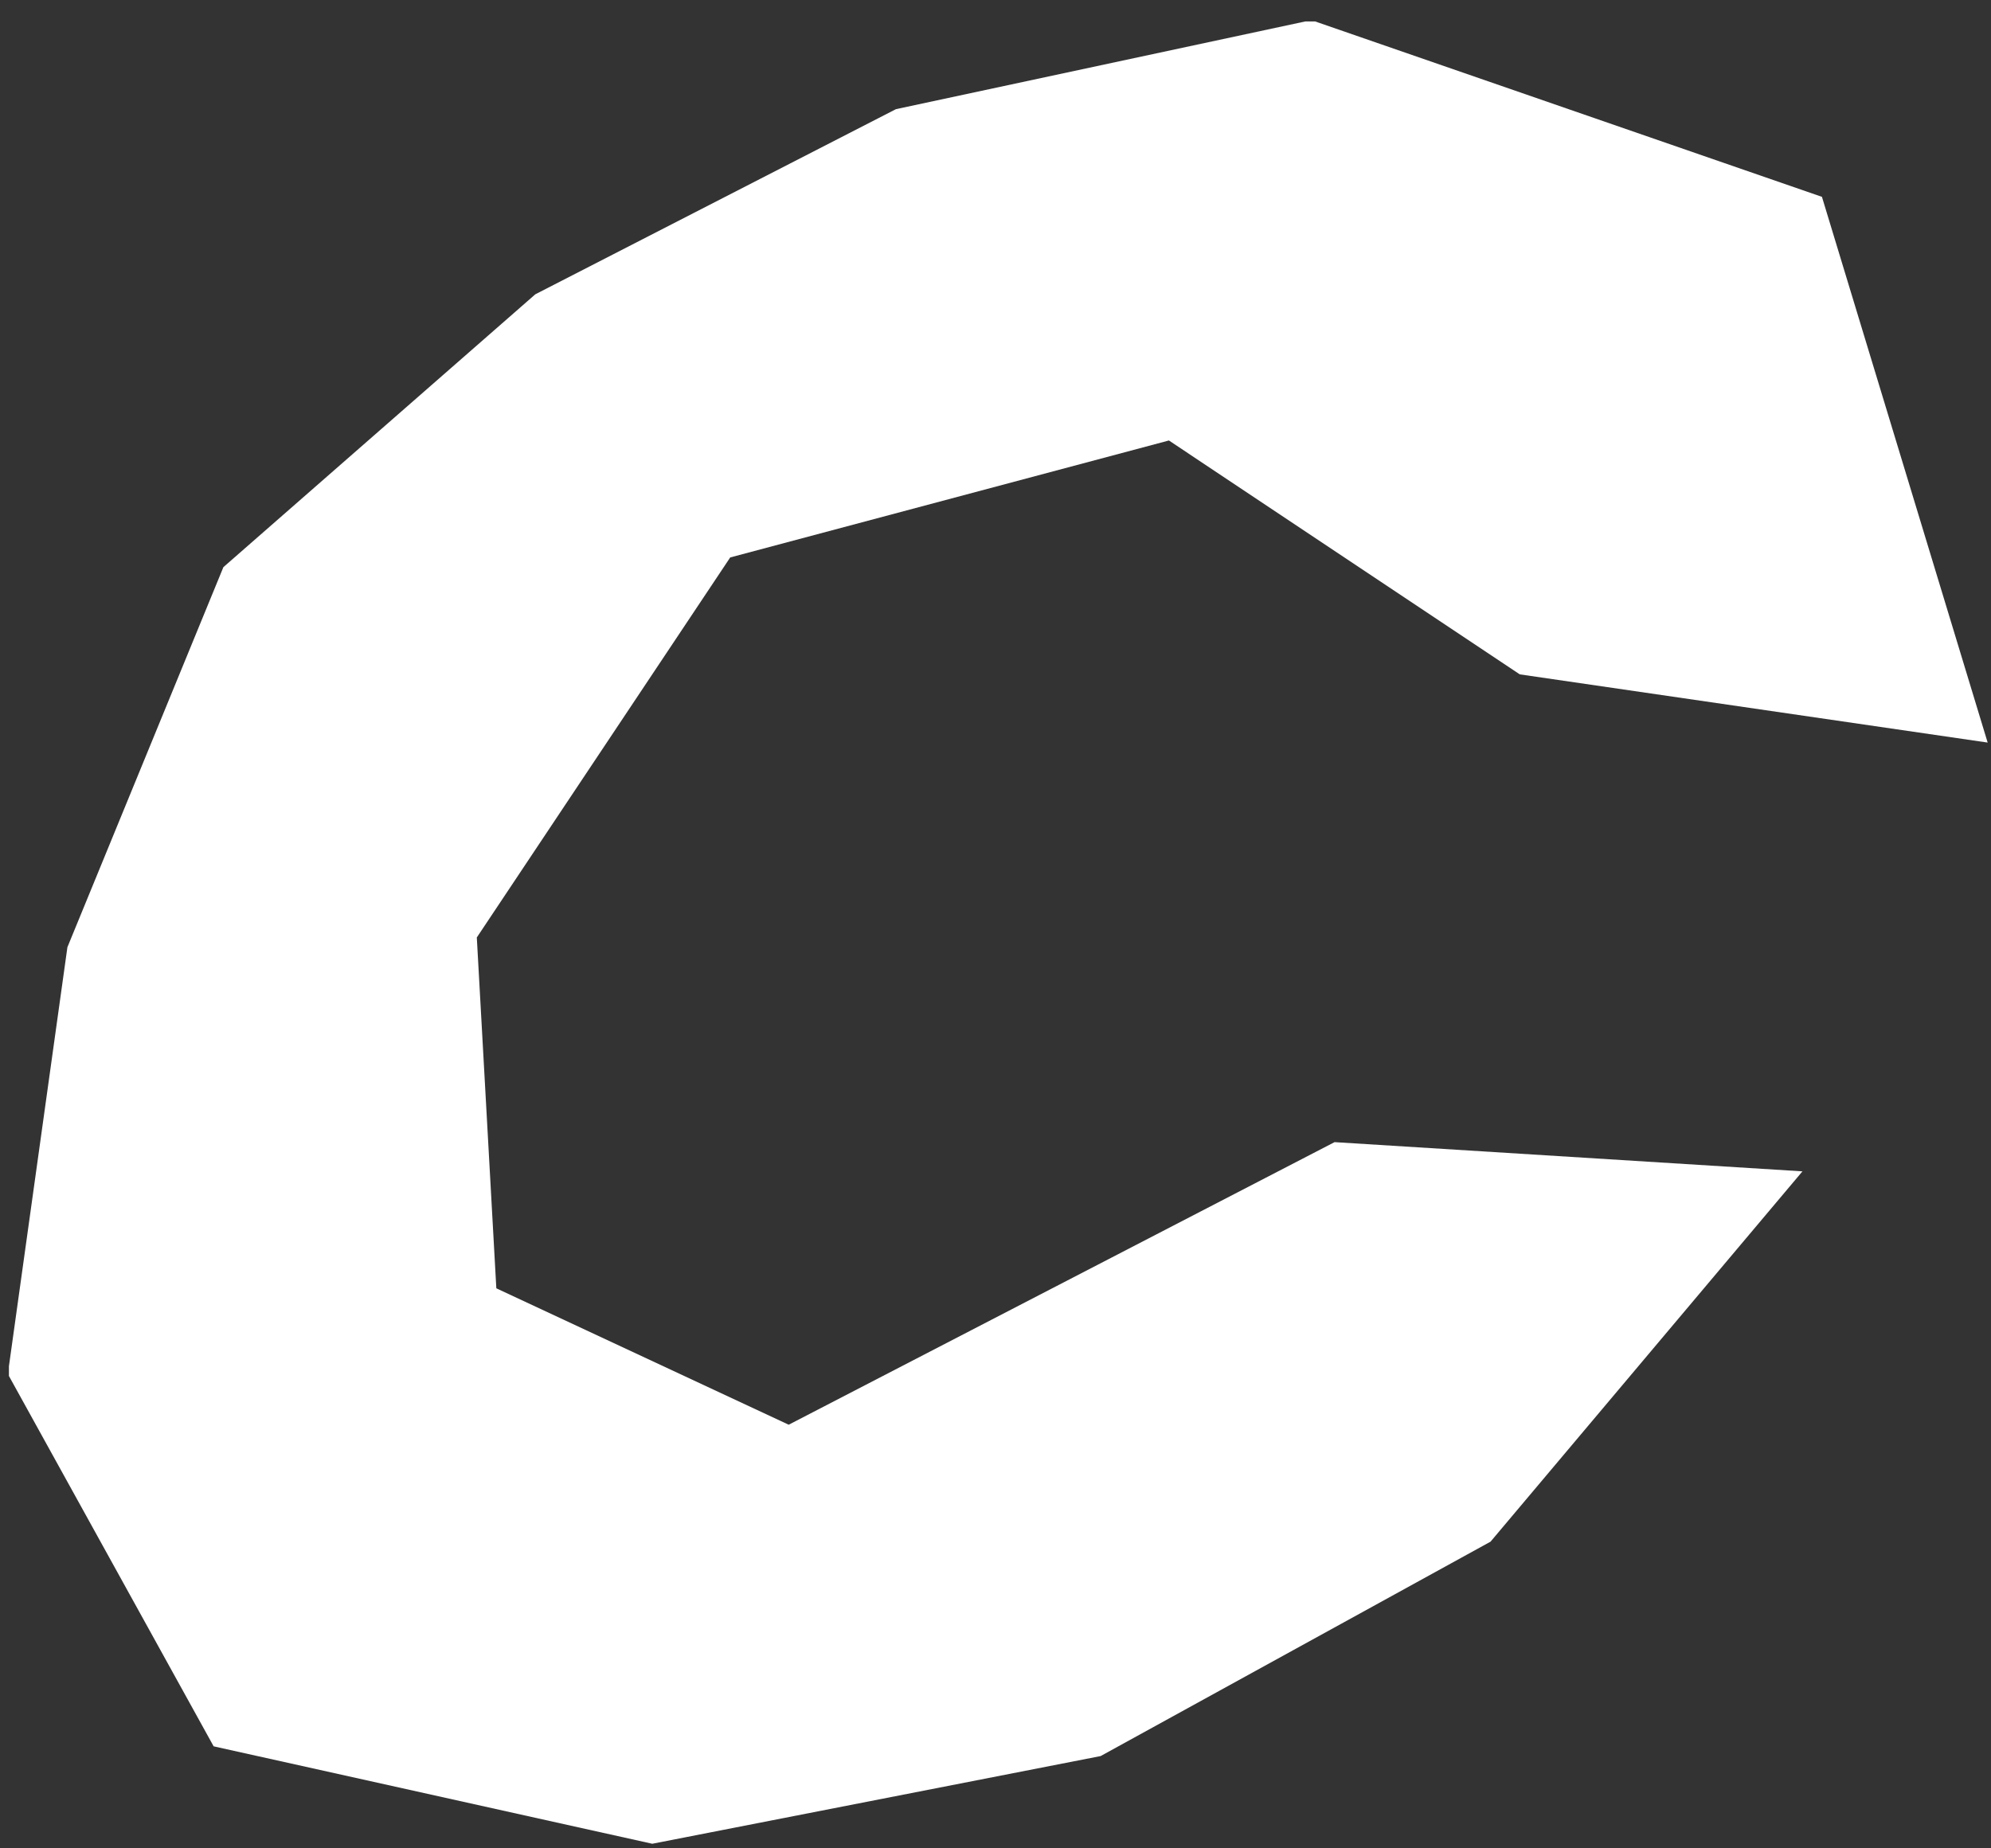 <svg width="56" height="52" viewBox="0 0 56 52" fill="none" xmlns="http://www.w3.org/2000/svg">
<rect x="0" y="0" width="56" height="52" fill="#333333" stroke="none"/>
<path d="M37.537 32.132L22.184 40.082L13.96 36.244L13.411 26.374L20.539 15.682L32.877 12.392L42.746 18.972L55.906 20.891L51.245 5.538L36.989 0.603H36.715L25.2 3.071L15.056 8.28L6.283 15.956L1.896 26.648L0.251 38.437V38.711L6.009 49.13L18.346 51.871L30.957 49.404L41.924 43.372L50.697 32.954L37.537 32.132Z" fill="white"/>
</svg>
